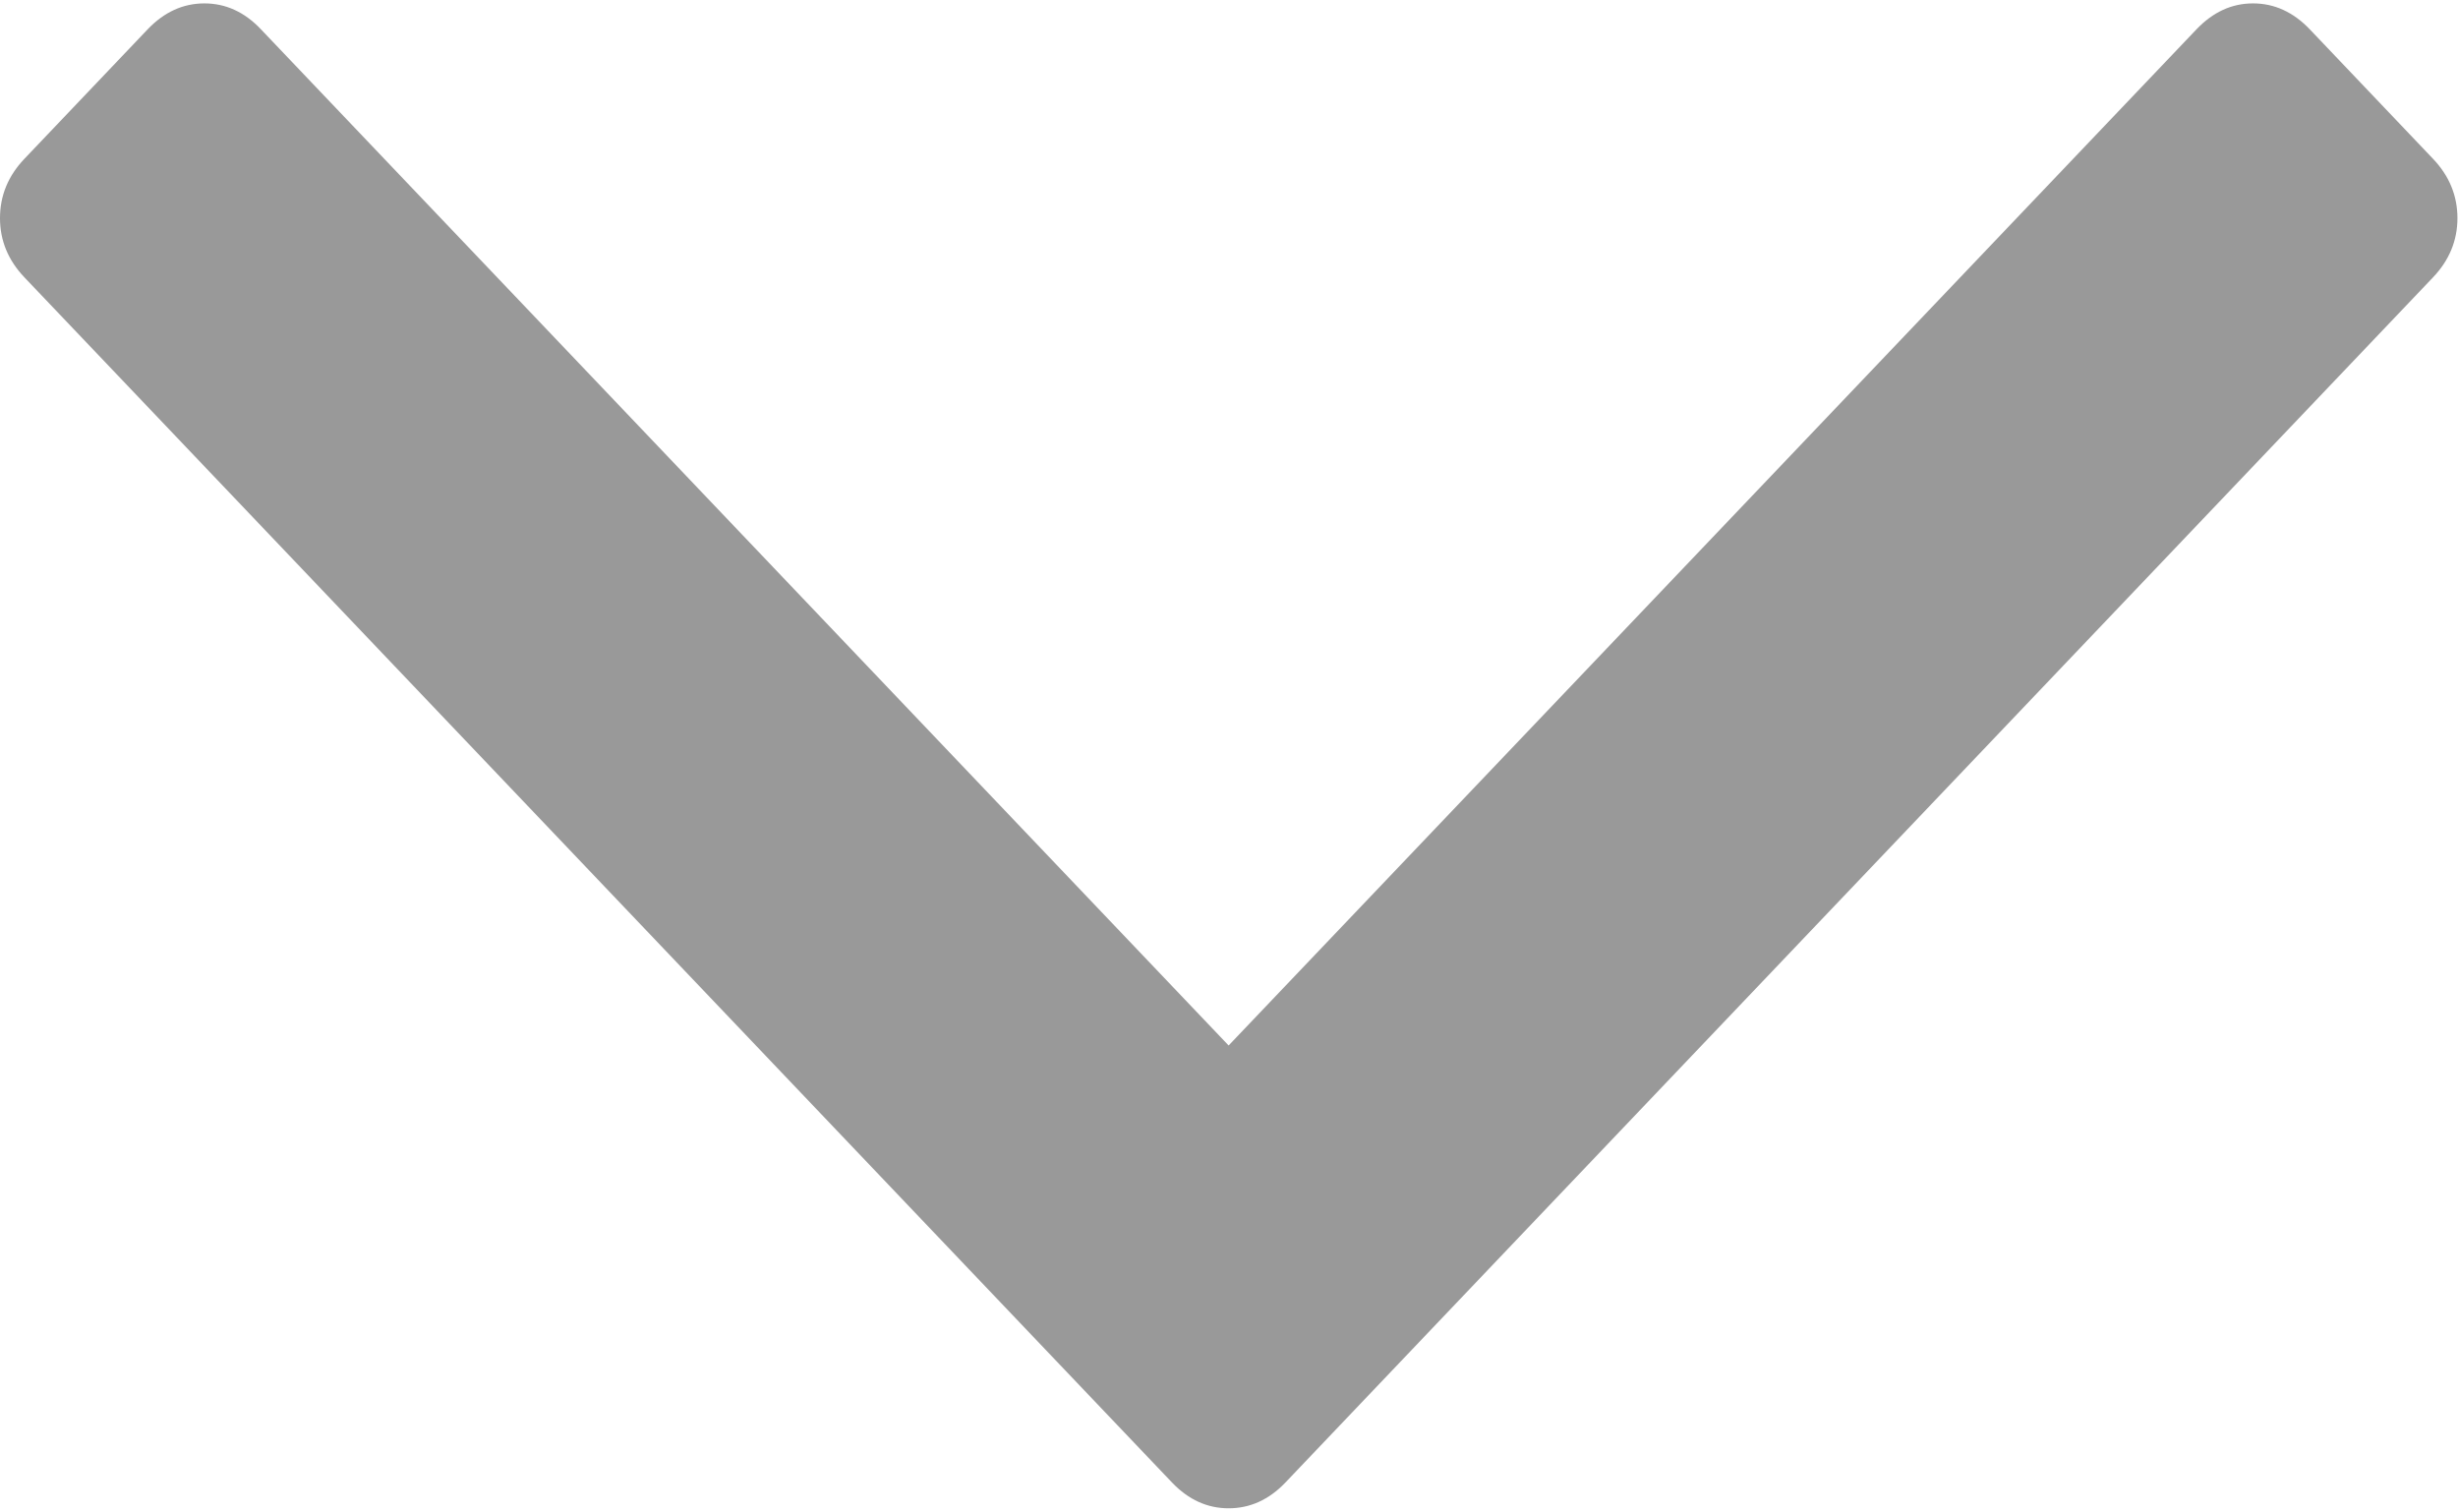 <?xml version="1.0" encoding="UTF-8" standalone="no"?>
<svg width="13px" height="8px" viewBox="0 0 13 8" version="1.1" xmlns="http://www.w3.org/2000/svg" xmlns:xlink="http://www.w3.org/1999/xlink">
    <!-- Generator: Sketch 39.1 (31720) - http://www.bohemiancoding.com/sketch -->
    <title>Capa_1</title>
    <desc>Created with Sketch.</desc>
    <defs></defs>
    <g id="формы" stroke="none" stroke-width="1" fill="none" fill-rule="evenodd" opacity="0.493">
        <g id="polis812_osago_step1" transform="translate(-518, -468)" fill="#303030">
            <g id="visa" transform="translate(131, 258)">
                <g id="background-form" transform="translate(4, 94)">
                    <g id="тип-собственика" transform="translate(100, 62)">
                        <g id="Capa_1" transform="translate(283, 54)">
                            <path d="M12.867,0.839 L12.216,0.155 C12.129,0.064 12.029,0.018 11.916,0.018 C11.803,0.018 11.704,0.064 11.617,0.155 L6.498,5.53 L1.38,0.155 C1.294,0.064 1.194,0.018 1.081,0.018 C0.968,0.018 0.868,0.064 0.781,0.155 L0.13,0.839 C0.043,0.93 0,1.035 0,1.154 C0,1.272 0.043,1.377 0.13,1.468 L6.199,7.842 C6.286,7.933 6.386,7.978 6.498,7.978 C6.611,7.978 6.711,7.933 6.798,7.842 L12.867,1.468 C12.954,1.377 12.997,1.272 12.997,1.154 C12.997,1.035 12.954,0.93 12.867,0.839 L12.867,0.839 Z" id="Shape"></path>
                        </g>
                    </g>
                </g>
            </g>
        </g>
    </g>
</svg>